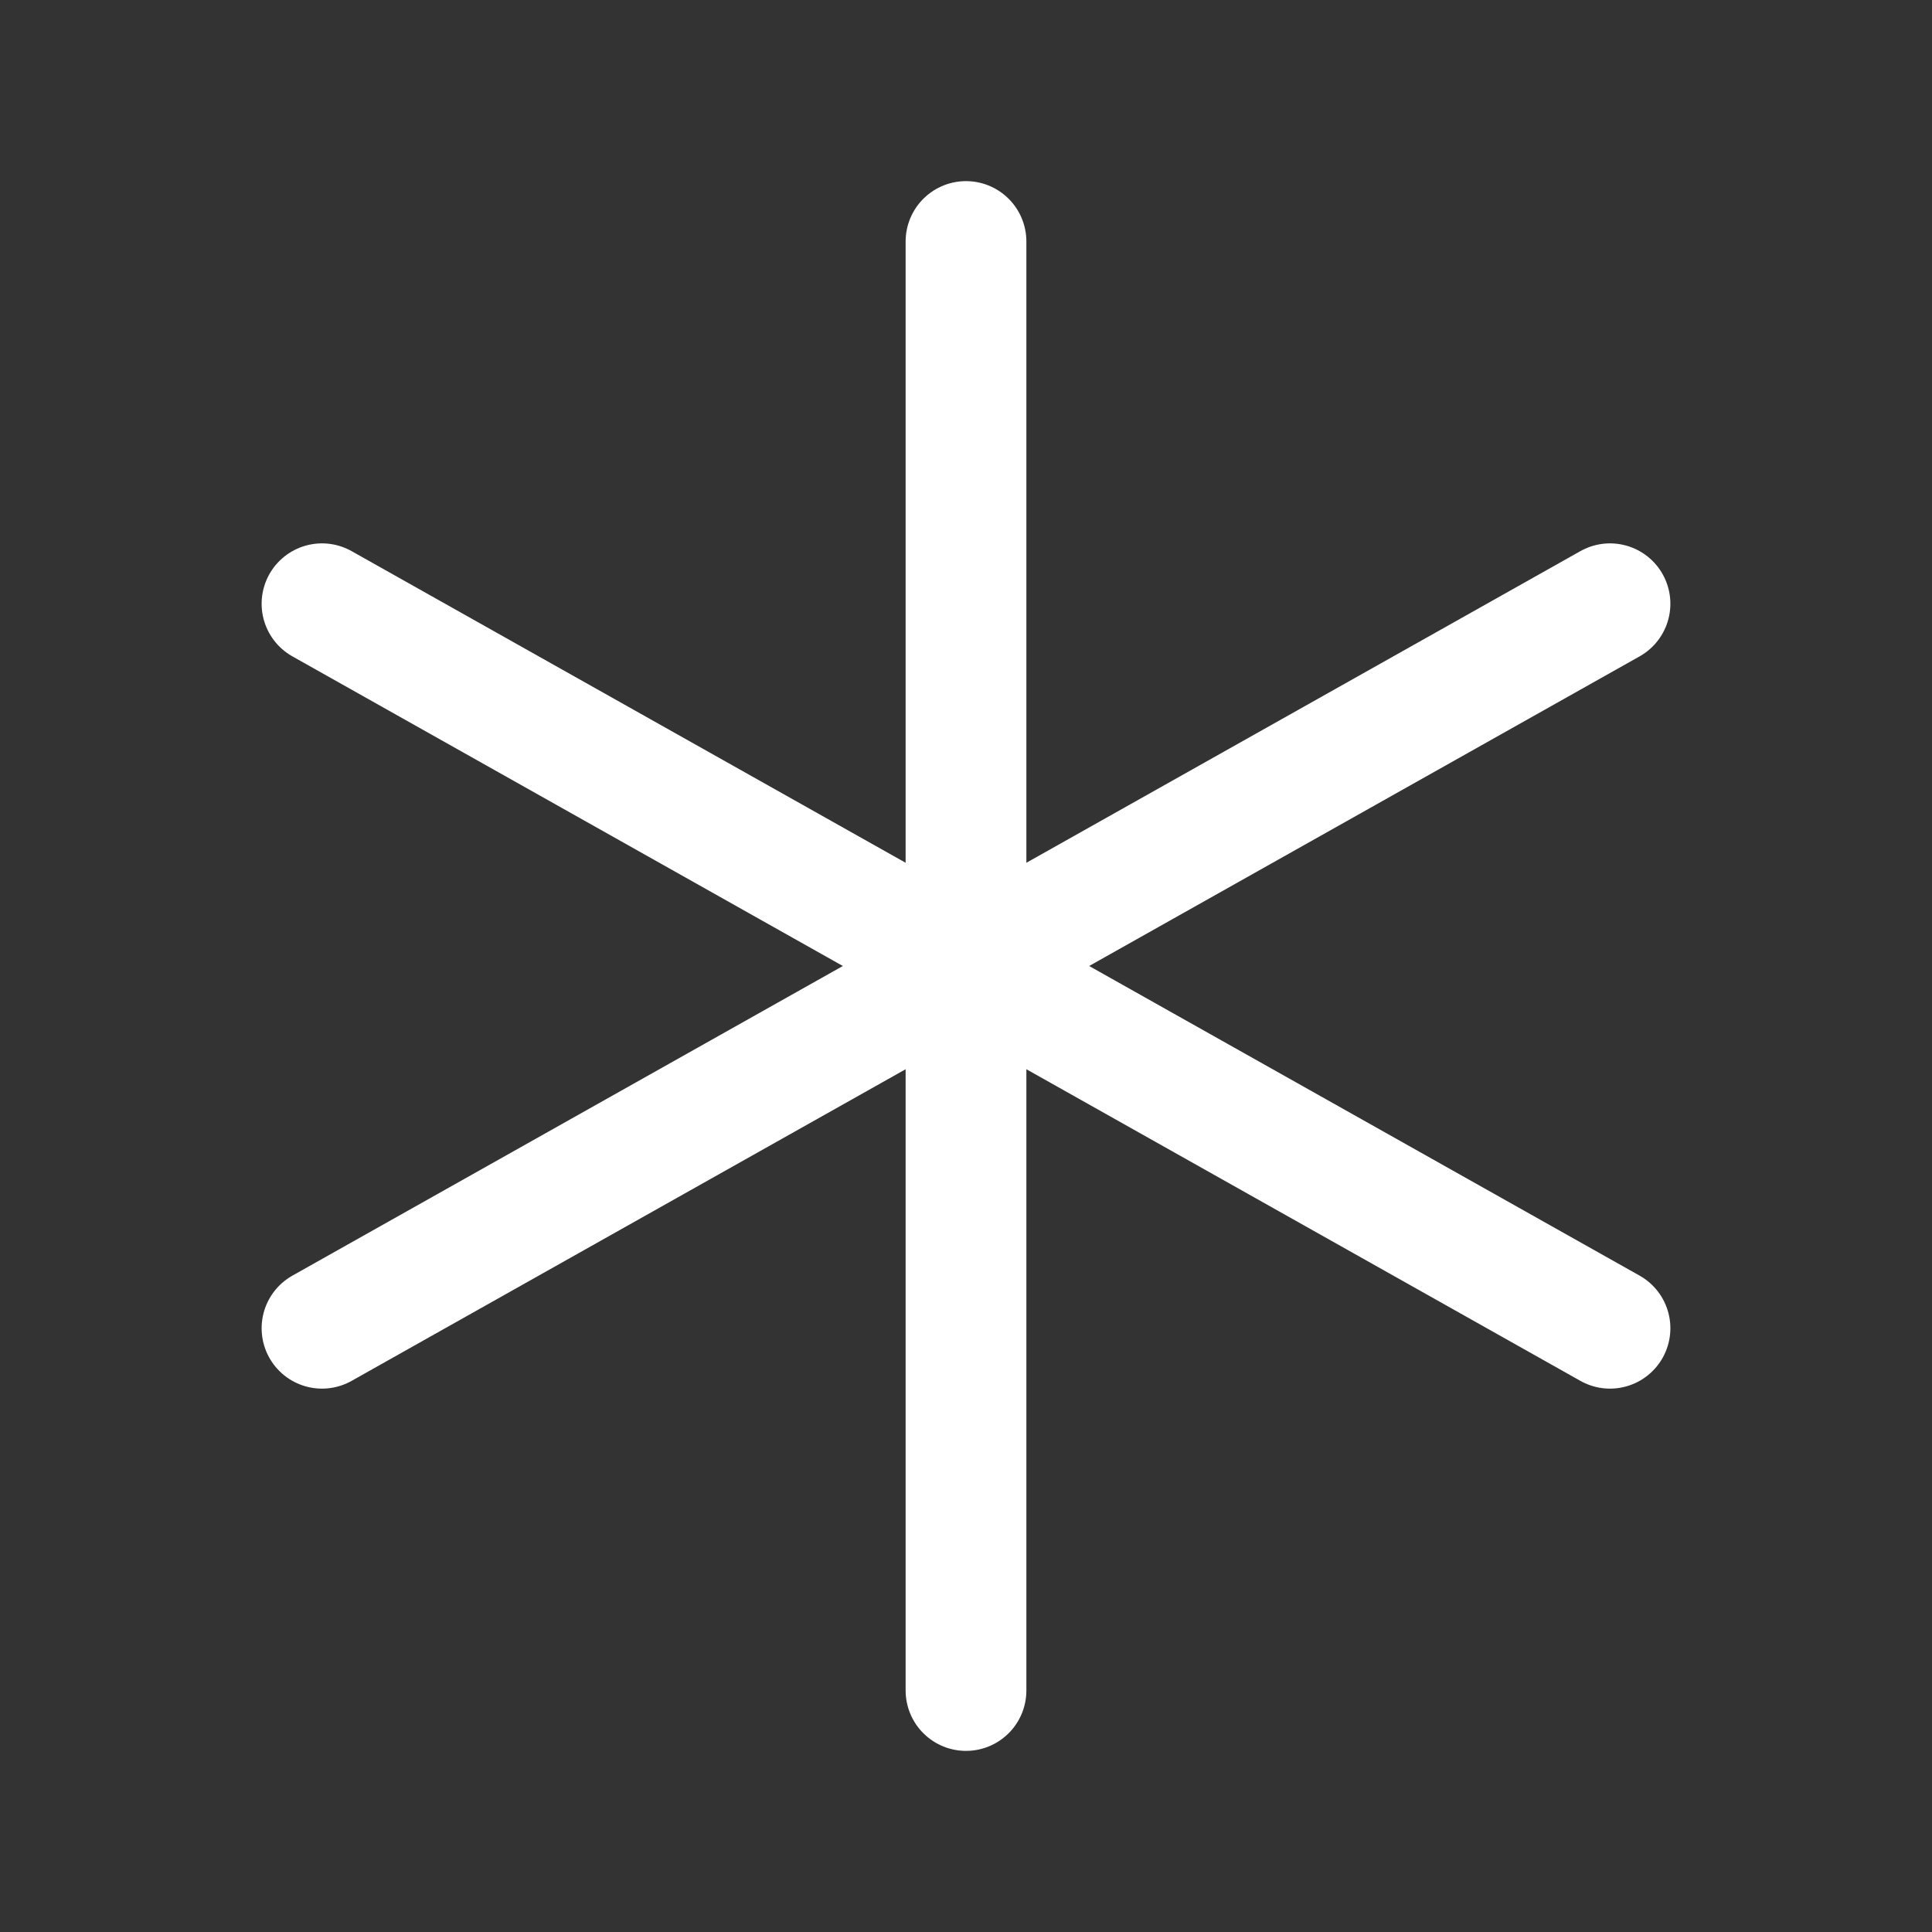 <svg xmlns="http://www.w3.org/2000/svg" class="icon icon-tabler icon-tabler-asterisk" width="24" height="24" viewBox="0 0 24 24" stroke-width="1.5" stroke="#ffffff" fill="none" stroke-linecap="round" stroke-linejoin="round"><rect x="0" y="0" width="24" height="24" fill="#333333" stroke="none"/>  <path stroke="none" d="M0 0h24v24H0z" fill="none"/>  <path d="M12 12l8 -4.5" />  <path d="M12 12v9" />  <path d="M12 12l-8 -4.5" />  <path d="M12 12l8 4.5" />  <path d="M12 3v9" />  <path d="M12 12l-8 4.5" /></svg>